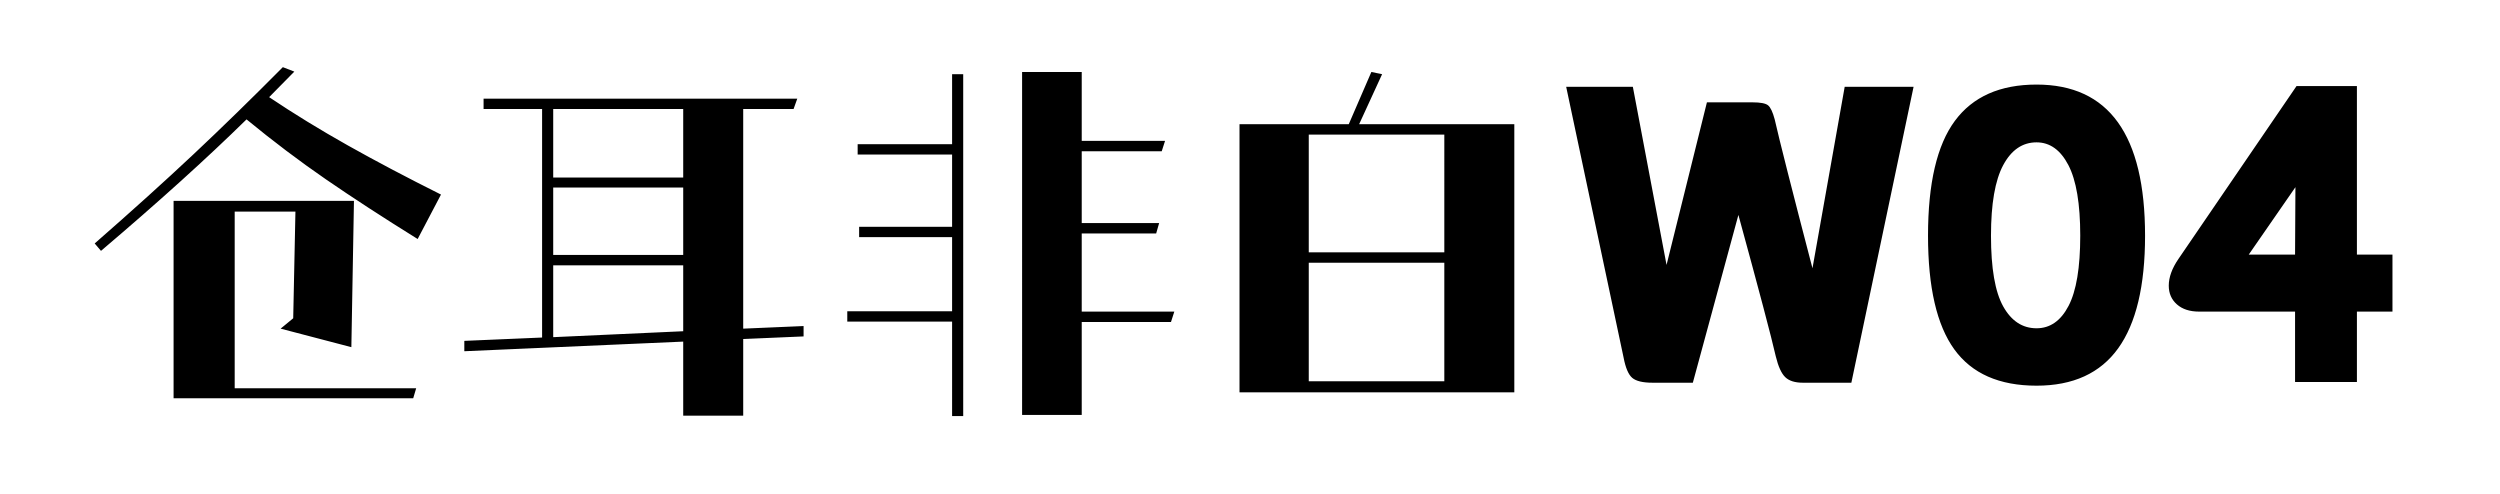 <svg viewBox="0 0 405 80" xmlns="http://www.w3.org/2000/svg"><path d="M43.6 15.74q6 4.02 12.72 7.8 6.72 3.78 15.12 7.98l-3.78 7.2q-8.4-5.22-14.85-9.66-6.45-4.44-12.87-9.72-9.66 9.48-23.58 21.3l-1.02-1.2q9.06-7.92 15.99-14.43t14.49-14.13l1.86.72-4.08 4.14zm-5.58 18.54V62.9h29.4l-.48 1.62H28.12V32.54h29.22l-.42 23.7-11.46-3 2.04-1.68.36-17.28h-9.84zm92.16 18.54v1.68l-9.78.42v12.42h-9.72v-12L75.22 56.9v-1.68l12.6-.54V17.66h-9.48v-1.68h50.82l-.6 1.68h-8.16v35.58l9.78-.42zm-19.5-35.16H89.62v11.1h21.06v-11.1zM89.62 30.38V41.3h21.06V30.38H89.62zm0 24.24l21.06-.96V42.98H89.62v11.64zm100.62-4.14l-.54 1.68h-14.46v15.06h-9.66V11.66h9.66v11.16h13.5l-.54 1.68h-12.96v11.64h12.54l-.48 1.68h-12.06v12.66h15zm-36-27.12V12.02h1.8V67.4h-1.8V52.1h-16.98v-1.68h16.98v-12h-15.06v-1.68h15.06v-11.7h-15.3v-1.68h15.3zm65.94-3.24h25.14v43.44H200.8V20.12h17.7l3.66-8.46 1.74.36-3.72 8.1zm13.8 1.68h-21.96v19.08h21.96V21.8zm-21.96 39.96h21.96v-19.2h-21.96v19.2zm69.6-26.94L274.24 62h-6.54q-2.34 0-3.27-.78-.93-.78-1.41-3.3l-9.3-43.86h10.8l5.46 28.86 6.54-26.34h7.38q1.92 0 2.52.48.6.48 1.08 2.28 1.14 5.04 6.12 24.12l5.22-29.4H310L299.92 62h-7.86q-1.92 0-2.85-.9-.93-.9-1.53-3.36-1.08-4.74-6.06-22.92zm30.72 3.36q0-12.72 4.35-18.6 4.35-5.88 13.23-5.88 17.58 0 17.58 24.48 0 12.18-4.35 18.24-4.35 6.06-13.23 6.06-9.06 0-13.32-5.88t-4.26-18.42zm10.2 0q0 7.92 1.98 11.46 1.98 3.54 5.4 3.54 3.3 0 5.19-3.63Q337 45.92 337 38.18q0-7.74-1.92-11.43-1.92-3.69-5.16-3.69-3.42 0-5.4 3.69-1.98 3.69-1.98 11.43zm65.04 12.3v-9.24h-5.76v-27.3h-9.78L352.9 41.96q-1.56 2.28-1.56 4.32 0 1.86 1.32 3.03 1.32 1.17 3.6 1.17h15.54v11.4h10.02v-11.4h5.76zm-15.72-20.16l-.06 10.92h-7.5l7.56-10.92z"/></svg>